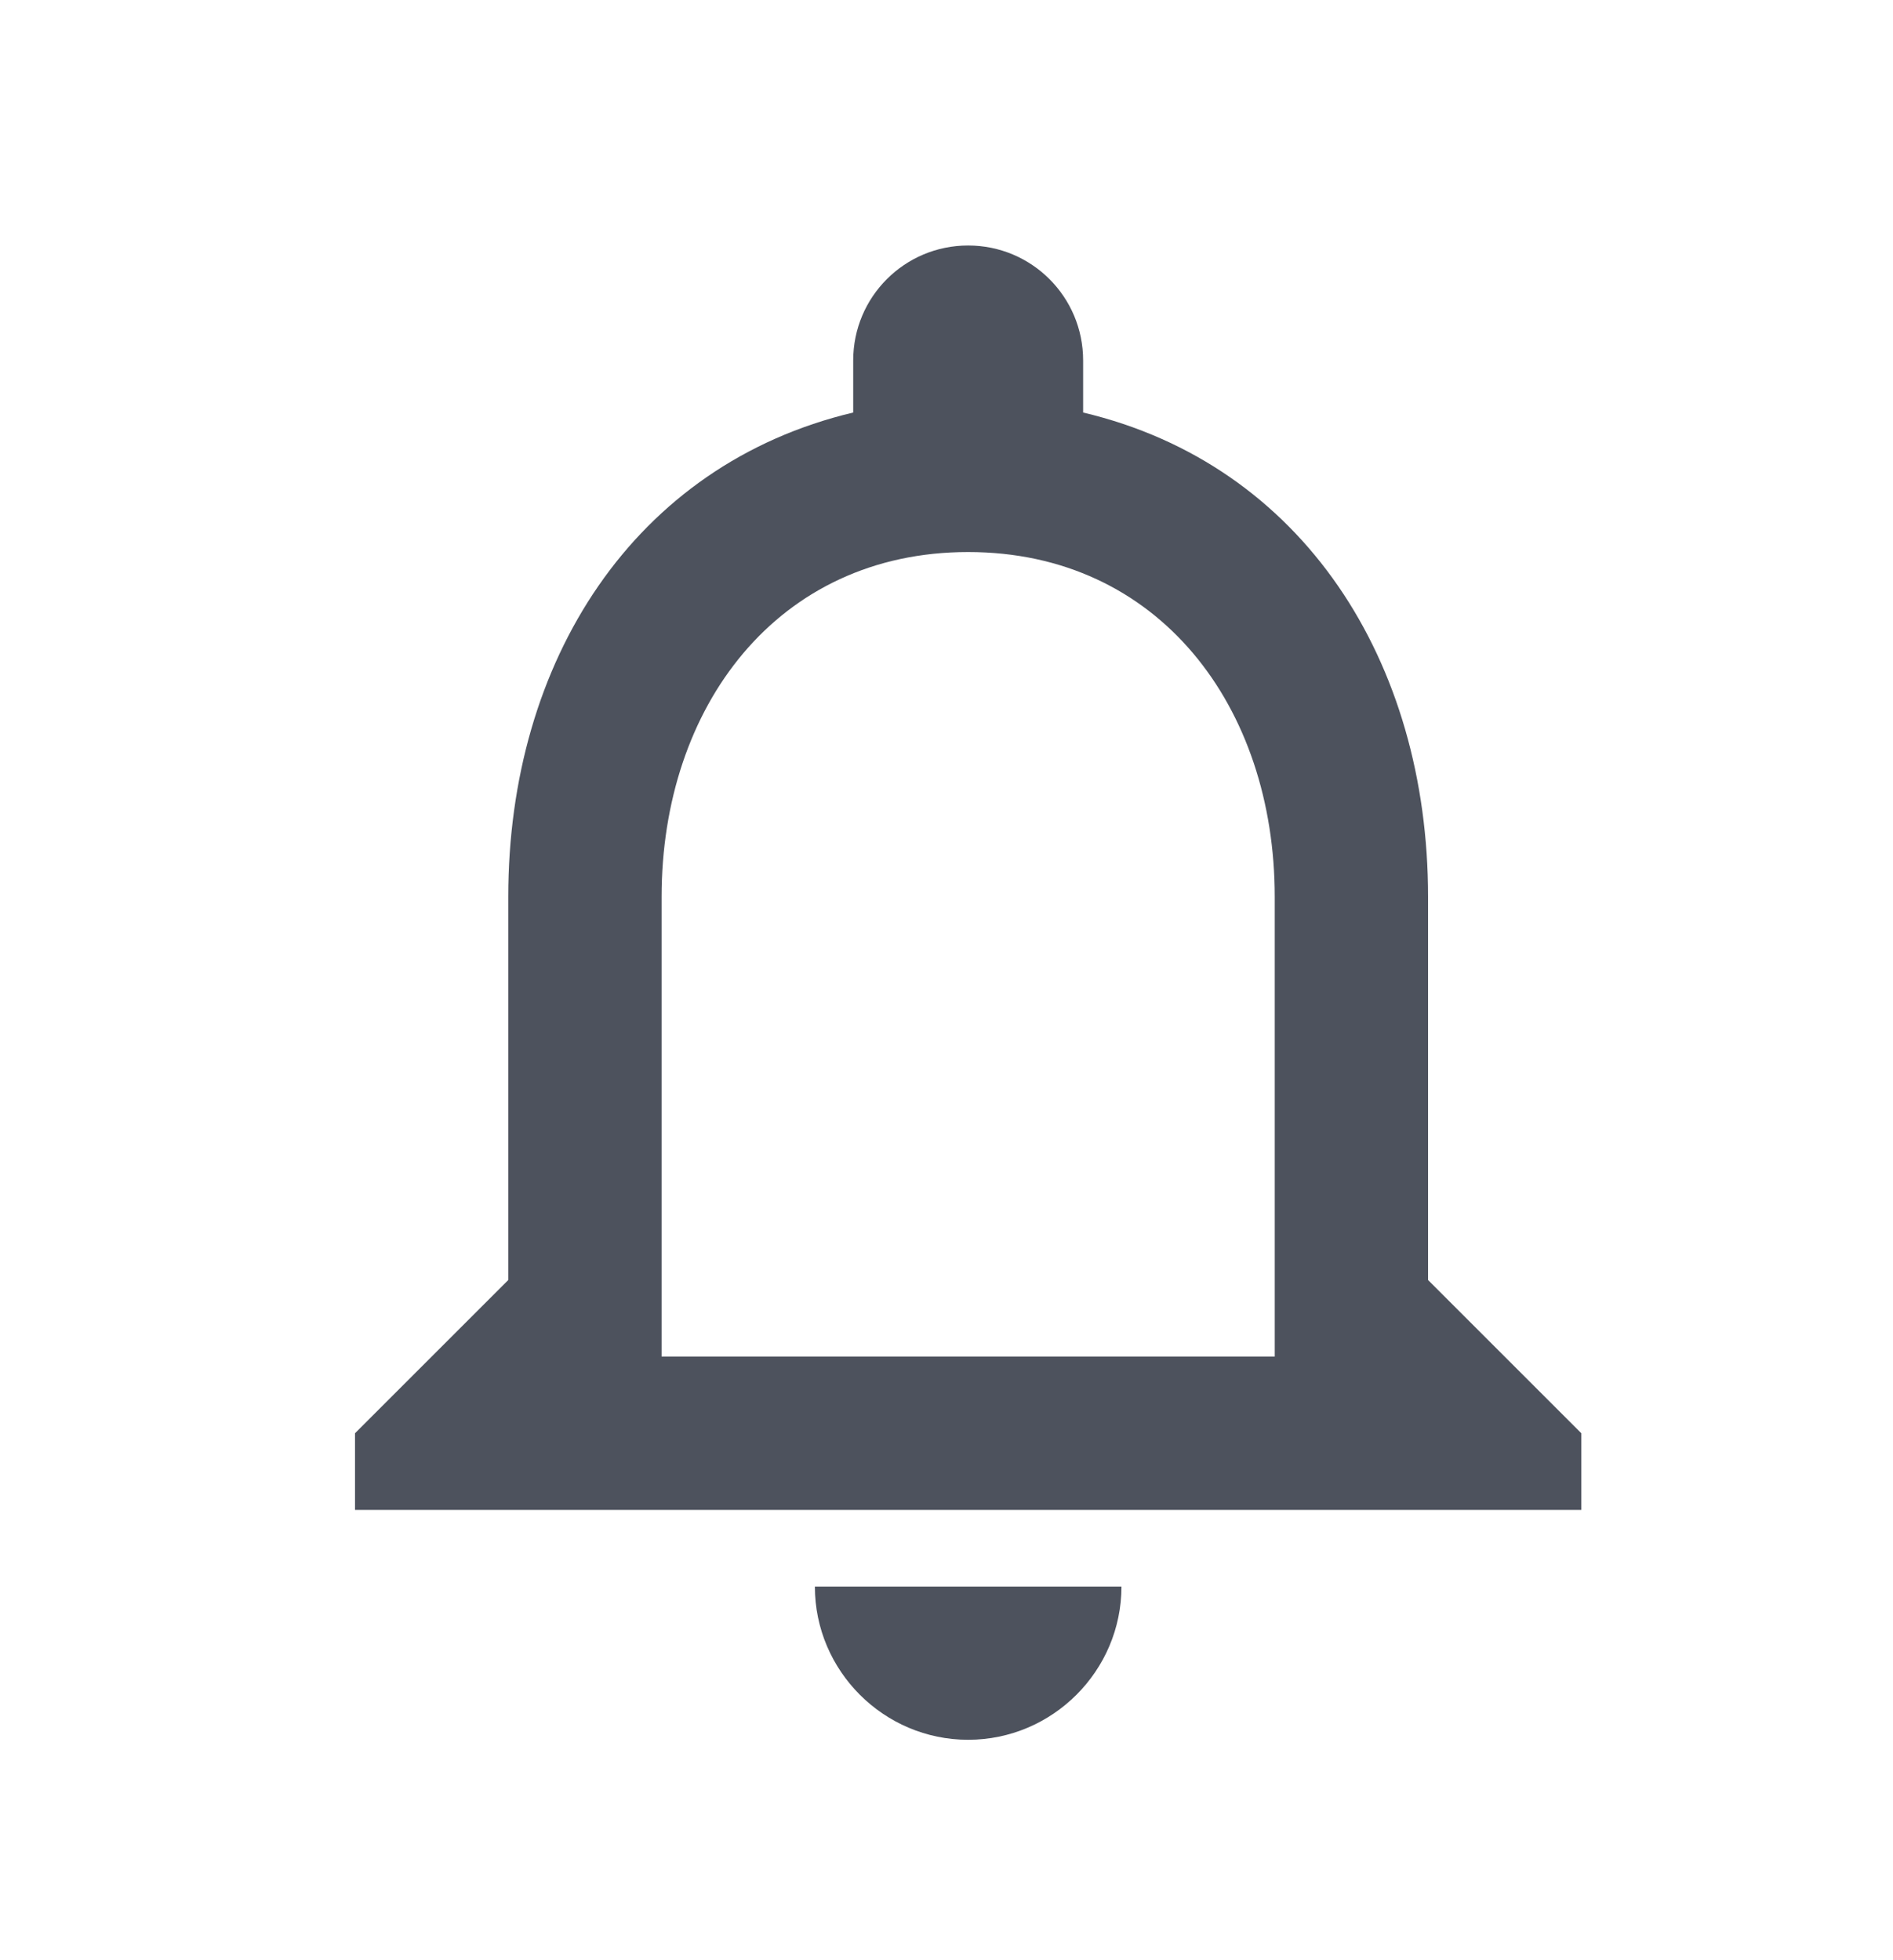 <svg width="28" height="29" viewBox="0 0 28 29" fill="none" xmlns="http://www.w3.org/2000/svg">
<g id="Notifications" clip-path="url(#clip0_13_2593)">
<path id="Vector" d="M14.32 25.739C15.568 25.739 16.588 24.719 16.588 23.472H12.053C12.053 24.719 13.073 25.739 14.32 25.739ZM21.123 18.937V13.268C21.123 9.788 19.275 6.874 16.021 6.103V5.333C16.021 4.392 15.261 3.632 14.32 3.632C13.38 3.632 12.62 4.392 12.62 5.333V6.103C9.378 6.874 7.518 9.777 7.518 13.268V18.937L5.251 21.204V22.338H23.39V21.204L21.123 18.937ZM18.855 20.07H9.786V13.268C9.786 10.457 11.498 8.167 14.32 8.167C17.143 8.167 18.855 10.457 18.855 13.268V20.07Z" fill="#4D525D"/>
</g>
<defs>
<clipPath id="clip0_13_2593">
<rect width="27.209" height="27.209" fill="white" transform="translate(0.718 0.798)"/>
</clipPath>
</defs>
</svg>
